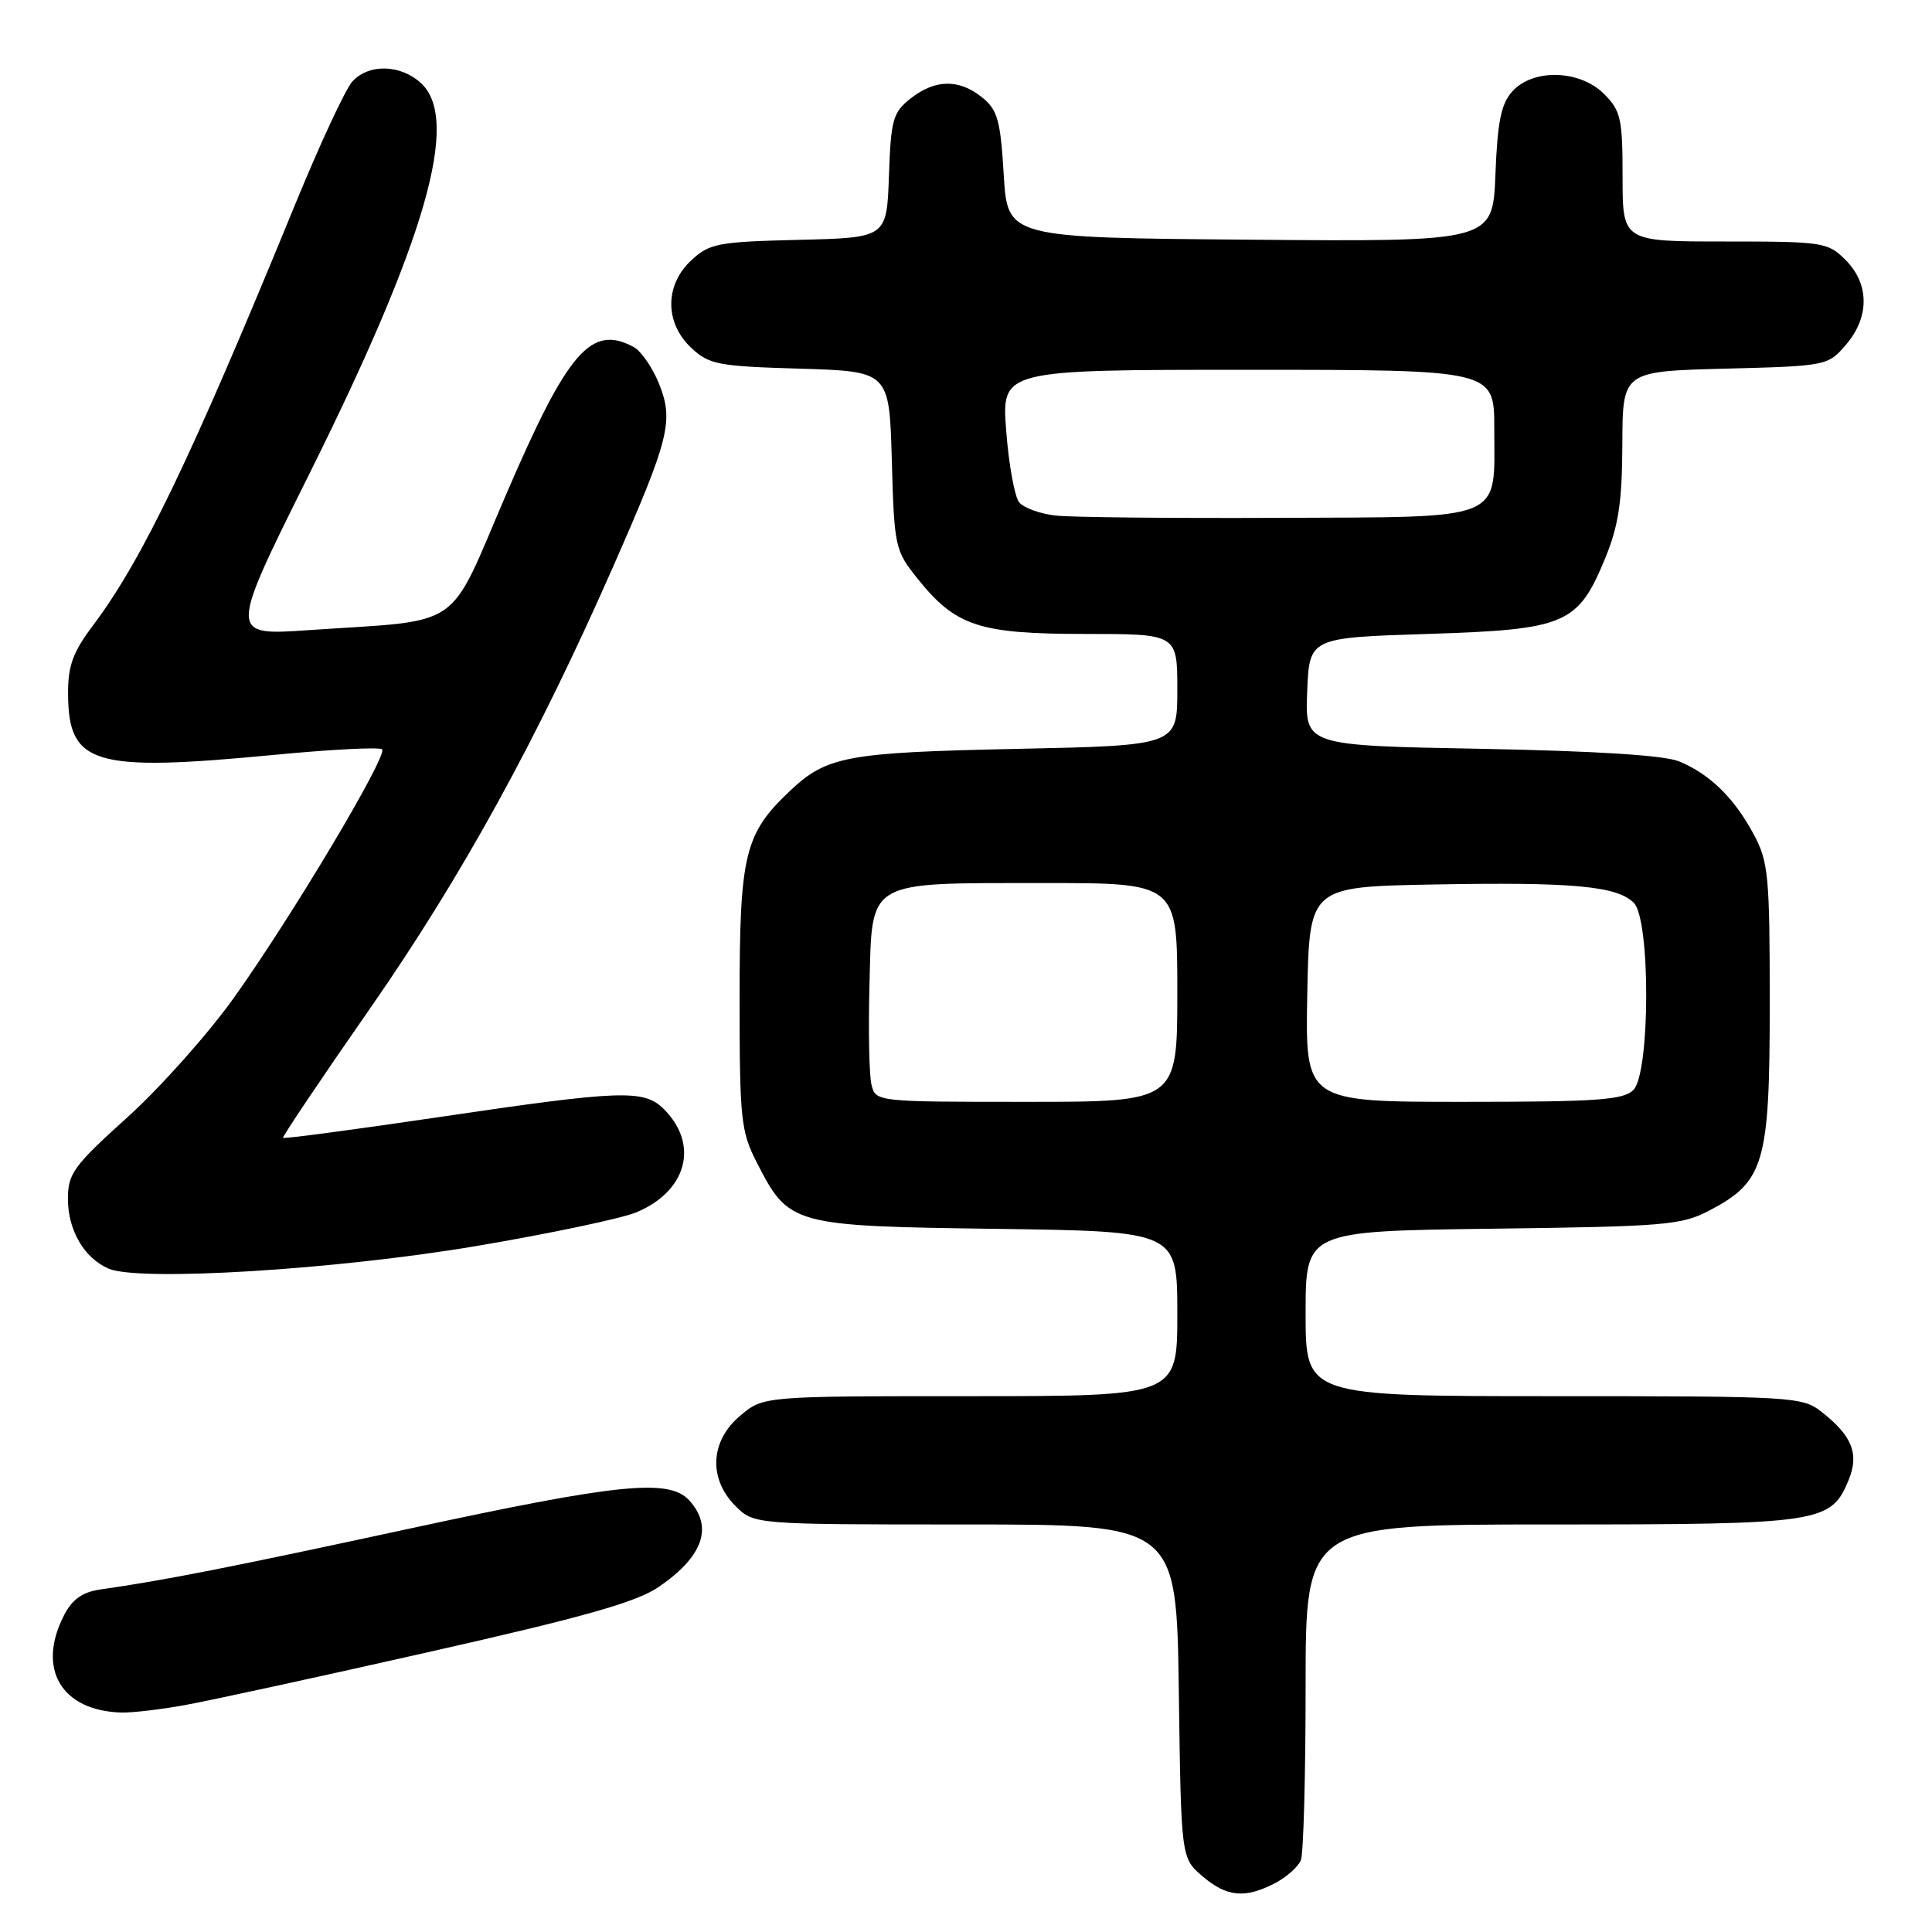 <?xml version="1.0" encoding="UTF-8" standalone="no"?>
<!DOCTYPE svg PUBLIC "-//W3C//DTD SVG 1.1//EN" "http://www.w3.org/Graphics/SVG/1.1/DTD/svg11.dtd" >
<svg xmlns="http://www.w3.org/2000/svg" xmlns:xlink="http://www.w3.org/1999/xlink" version="1.1" viewBox="0 0 256 256">
 <g >
 <path fill="currentColor"
d=" M 168.93 249.54 C 170.48 248.73 172.04 247.35 172.38 246.46 C 172.72 245.56 173.00 235.20 173.00 223.42 C 173.00 202.00 173.00 202.00 205.55 202.00 C 241.27 202.00 242.60 201.80 244.94 196.14 C 246.38 192.67 245.44 190.27 241.37 187.08 C 238.82 185.07 237.63 185.00 205.87 185.00 C 173.00 185.00 173.00 185.00 173.00 174.06 C 173.00 163.13 173.00 163.13 197.75 162.81 C 220.60 162.52 222.81 162.34 226.50 160.40 C 233.79 156.58 234.50 154.16 234.50 133.00 C 234.50 115.97 234.33 114.18 232.35 110.50 C 229.76 105.70 226.55 102.57 222.50 100.89 C 220.53 100.08 211.50 99.51 196.21 99.22 C 172.92 98.79 172.92 98.79 173.21 91.64 C 173.50 84.50 173.50 84.50 189.18 84.00 C 207.53 83.41 209.09 82.75 212.72 73.91 C 214.47 69.63 214.94 66.48 214.97 58.85 C 215.00 49.20 215.00 49.20 228.59 48.85 C 242.05 48.50 242.20 48.47 244.59 45.69 C 247.74 42.03 247.72 37.63 244.55 34.45 C 242.18 32.09 241.59 32.00 228.55 32.00 C 215.00 32.00 215.00 32.00 215.00 23.45 C 215.00 15.71 214.77 14.68 212.55 12.45 C 209.33 9.24 203.16 9.06 200.40 12.10 C 198.90 13.76 198.43 16.09 198.15 23.12 C 197.80 32.03 197.80 32.03 165.65 31.76 C 133.50 31.50 133.50 31.50 133.00 23.16 C 132.57 15.93 132.19 14.56 130.14 12.91 C 127.09 10.44 123.92 10.49 120.67 13.04 C 118.31 14.90 118.05 15.82 117.79 23.29 C 117.50 31.50 117.50 31.50 105.86 31.78 C 95.14 32.04 94.02 32.25 91.61 34.48 C 88.07 37.77 88.06 42.76 91.58 46.08 C 93.96 48.31 95.10 48.53 106.00 48.85 C 117.84 49.21 117.84 49.21 118.17 61.01 C 118.49 72.47 118.59 72.94 121.57 76.66 C 126.62 82.97 129.71 84.00 143.75 84.00 C 156.00 84.00 156.00 84.00 156.00 91.39 C 156.00 98.78 156.00 98.78 134.75 99.23 C 112.18 99.70 109.55 100.19 104.66 104.81 C 98.66 110.48 98.00 113.22 98.00 132.25 C 98.00 148.25 98.17 149.91 100.25 153.98 C 104.53 162.36 104.88 162.46 132.07 162.83 C 156.00 163.16 156.00 163.16 156.00 174.08 C 156.00 185.00 156.00 185.00 128.58 185.00 C 101.15 185.00 101.15 185.00 98.08 187.59 C 94.10 190.93 93.84 195.93 97.45 199.55 C 99.91 202.00 99.91 202.00 127.90 202.00 C 155.89 202.00 155.89 202.00 156.20 224.09 C 156.50 246.18 156.50 246.18 159.31 248.59 C 162.53 251.36 164.94 251.60 168.93 249.54 Z  M 24.57 225.92 C 27.83 225.33 42.42 222.16 57.00 218.86 C 77.56 214.22 84.35 212.29 87.31 210.26 C 93.16 206.25 94.53 202.35 91.35 198.83 C 88.68 195.88 82.04 196.55 54.22 202.56 C 30.49 207.69 21.82 209.40 13.25 210.62 C 10.94 210.96 9.57 211.92 8.50 214.00 C 4.83 221.09 8.10 226.68 16.07 226.92 C 17.48 226.96 21.30 226.52 24.57 225.92 Z  M 63.15 165.10 C 72.85 163.46 82.38 161.45 84.32 160.64 C 91.02 157.84 92.67 151.67 87.97 146.97 C 85.33 144.33 82.42 144.43 58.11 148.03 C 46.89 149.69 37.62 150.92 37.50 150.77 C 37.39 150.62 42.61 142.85 49.12 133.50 C 61.23 116.08 71.16 98.01 81.28 75.00 C 88.71 58.11 89.29 55.77 87.33 50.86 C 86.47 48.71 84.94 46.50 83.95 45.97 C 78.32 42.96 75.24 46.52 67.07 65.50 C 59.20 83.80 61.71 82.08 40.84 83.50 C 30.32 84.22 30.32 84.22 40.97 62.83 C 56.45 31.74 61.00 15.87 55.81 11.04 C 53.10 8.52 48.85 8.41 46.68 10.81 C 45.78 11.80 42.38 19.11 39.12 27.06 C 25.34 60.69 18.86 74.18 12.31 82.89 C 9.67 86.40 9.00 88.22 9.02 91.89 C 9.05 101.34 12.33 102.32 36.27 100.03 C 43.84 99.30 50.30 98.97 50.63 99.29 C 51.42 100.08 38.71 121.40 31.00 132.20 C 27.59 136.98 21.24 144.11 16.90 148.03 C 9.74 154.49 9.00 155.51 9.00 158.86 C 9.00 162.99 11.13 166.67 14.36 168.09 C 18.37 169.85 44.53 168.25 63.15 165.10 Z  M 115.48 143.75 C 115.17 142.51 115.05 136.56 115.21 130.53 C 115.58 116.44 114.58 117.03 138.25 117.01 C 156.00 117.00 156.00 117.00 156.00 131.50 C 156.00 146.00 156.00 146.00 136.02 146.00 C 116.13 146.00 116.04 145.99 115.48 143.75 Z  M 173.22 131.75 C 173.50 117.50 173.50 117.50 190.00 117.20 C 208.39 116.86 214.26 117.40 216.49 119.63 C 218.71 121.86 218.67 142.19 216.43 144.43 C 215.10 145.76 211.62 146.00 193.90 146.00 C 172.95 146.00 172.95 146.00 173.22 131.75 Z  M 139.83 68.31 C 137.81 68.08 135.66 67.29 135.05 66.57 C 134.45 65.84 133.67 61.59 133.33 57.12 C 132.70 49.00 132.70 49.00 165.35 49.00 C 198.00 49.00 198.00 49.00 198.00 56.81 C 198.00 69.21 199.77 68.48 169.33 68.62 C 155.12 68.68 141.85 68.55 139.83 68.31 Z "/>
</g>
</svg>